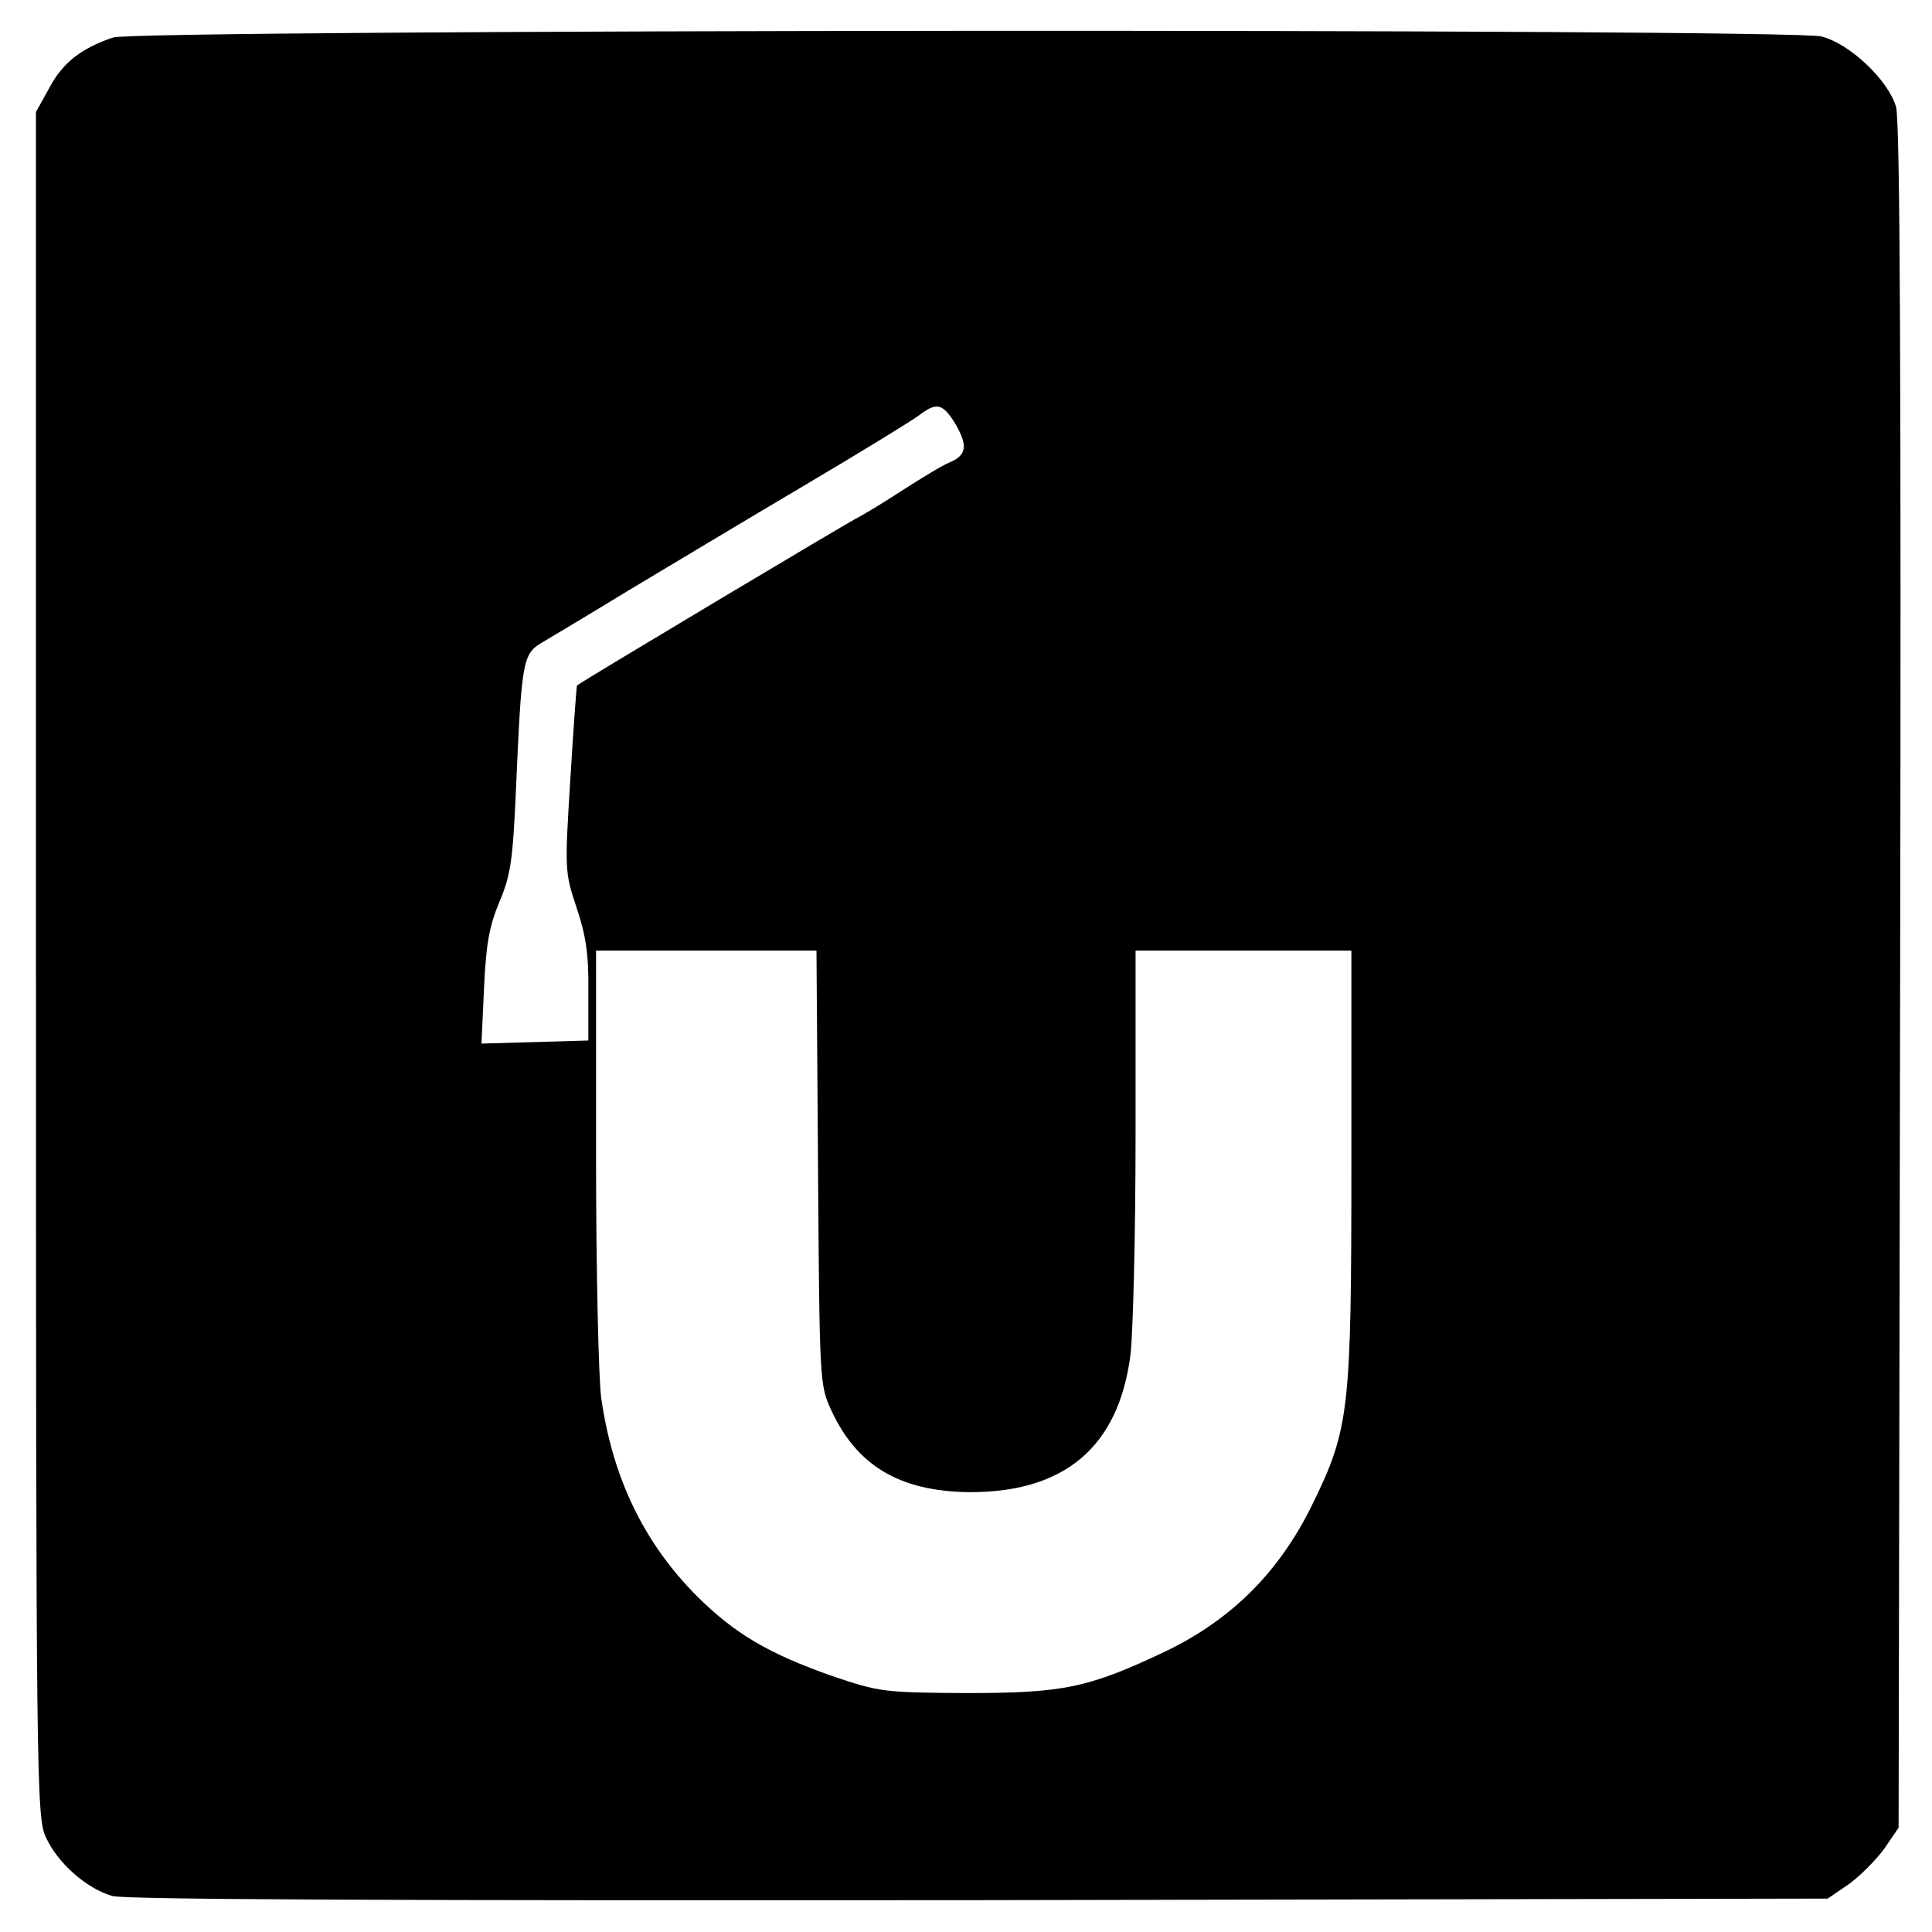 <?xml version="1.0" standalone="no"?>
<!DOCTYPE svg PUBLIC "-//W3C//DTD SVG 20010904//EN"
 "http://www.w3.org/TR/2001/REC-SVG-20010904/DTD/svg10.dtd">
<svg version="1.0" xmlns="http://www.w3.org/2000/svg"
 width="376pt" height="376pt" viewBox="0 0 376 376"
 preserveAspectRatio="xMidYMid meet">

<g transform="translate(0,376) scale(0.1,-0.1)"
fill="#000000" stroke="none">
<path d="M220 3687 c-62 -21 -98 -49 -124 -98 l-26 -47 0 -1658 c0 -1583 1
-1661 19 -1699 23 -51 80 -101 130 -115 27 -7 553 -9 1688 -8 l1650 3 41 28
c22 16 53 47 69 69 l28 41 3 1656 c2 1145 0 1667 -8 1693 -15 52 -90 123 -145
137 -64 16 -3276 14 -3325 -2z m1640 -753 c24 -42 21 -60 -12 -74 -13 -5 -54
-30 -93 -55 -38 -25 -77 -48 -85 -52 -12 -5 -541 -321 -547 -327 -1 -1 -7 -83
-13 -182 -11 -177 -11 -181 12 -250 18 -54 24 -90 23 -164 l0 -95 -104 -3
-104 -3 5 108 c4 86 10 120 30 168 22 52 26 81 32 215 11 252 13 267 50 289
17 10 94 56 171 103 77 46 230 138 340 203 110 65 211 127 224 137 34 26 46
23 71 -18z m-268 -1446 c3 -417 3 -424 26 -473 50 -108 133 -157 267 -159 187
-1 292 88 315 267 5 39 10 233 10 430 l0 357 210 0 210 0 0 -415 c0 -481 -4
-516 -76 -663 -64 -131 -157 -224 -286 -286 -150 -71 -198 -81 -388 -81 -160
1 -168 2 -260 33 -125 44 -191 83 -265 157 -102 103 -163 229 -185 385 -5 36
-10 246 -10 468 l0 402 215 0 214 0 3 -422z"/>
</g>
</svg>
